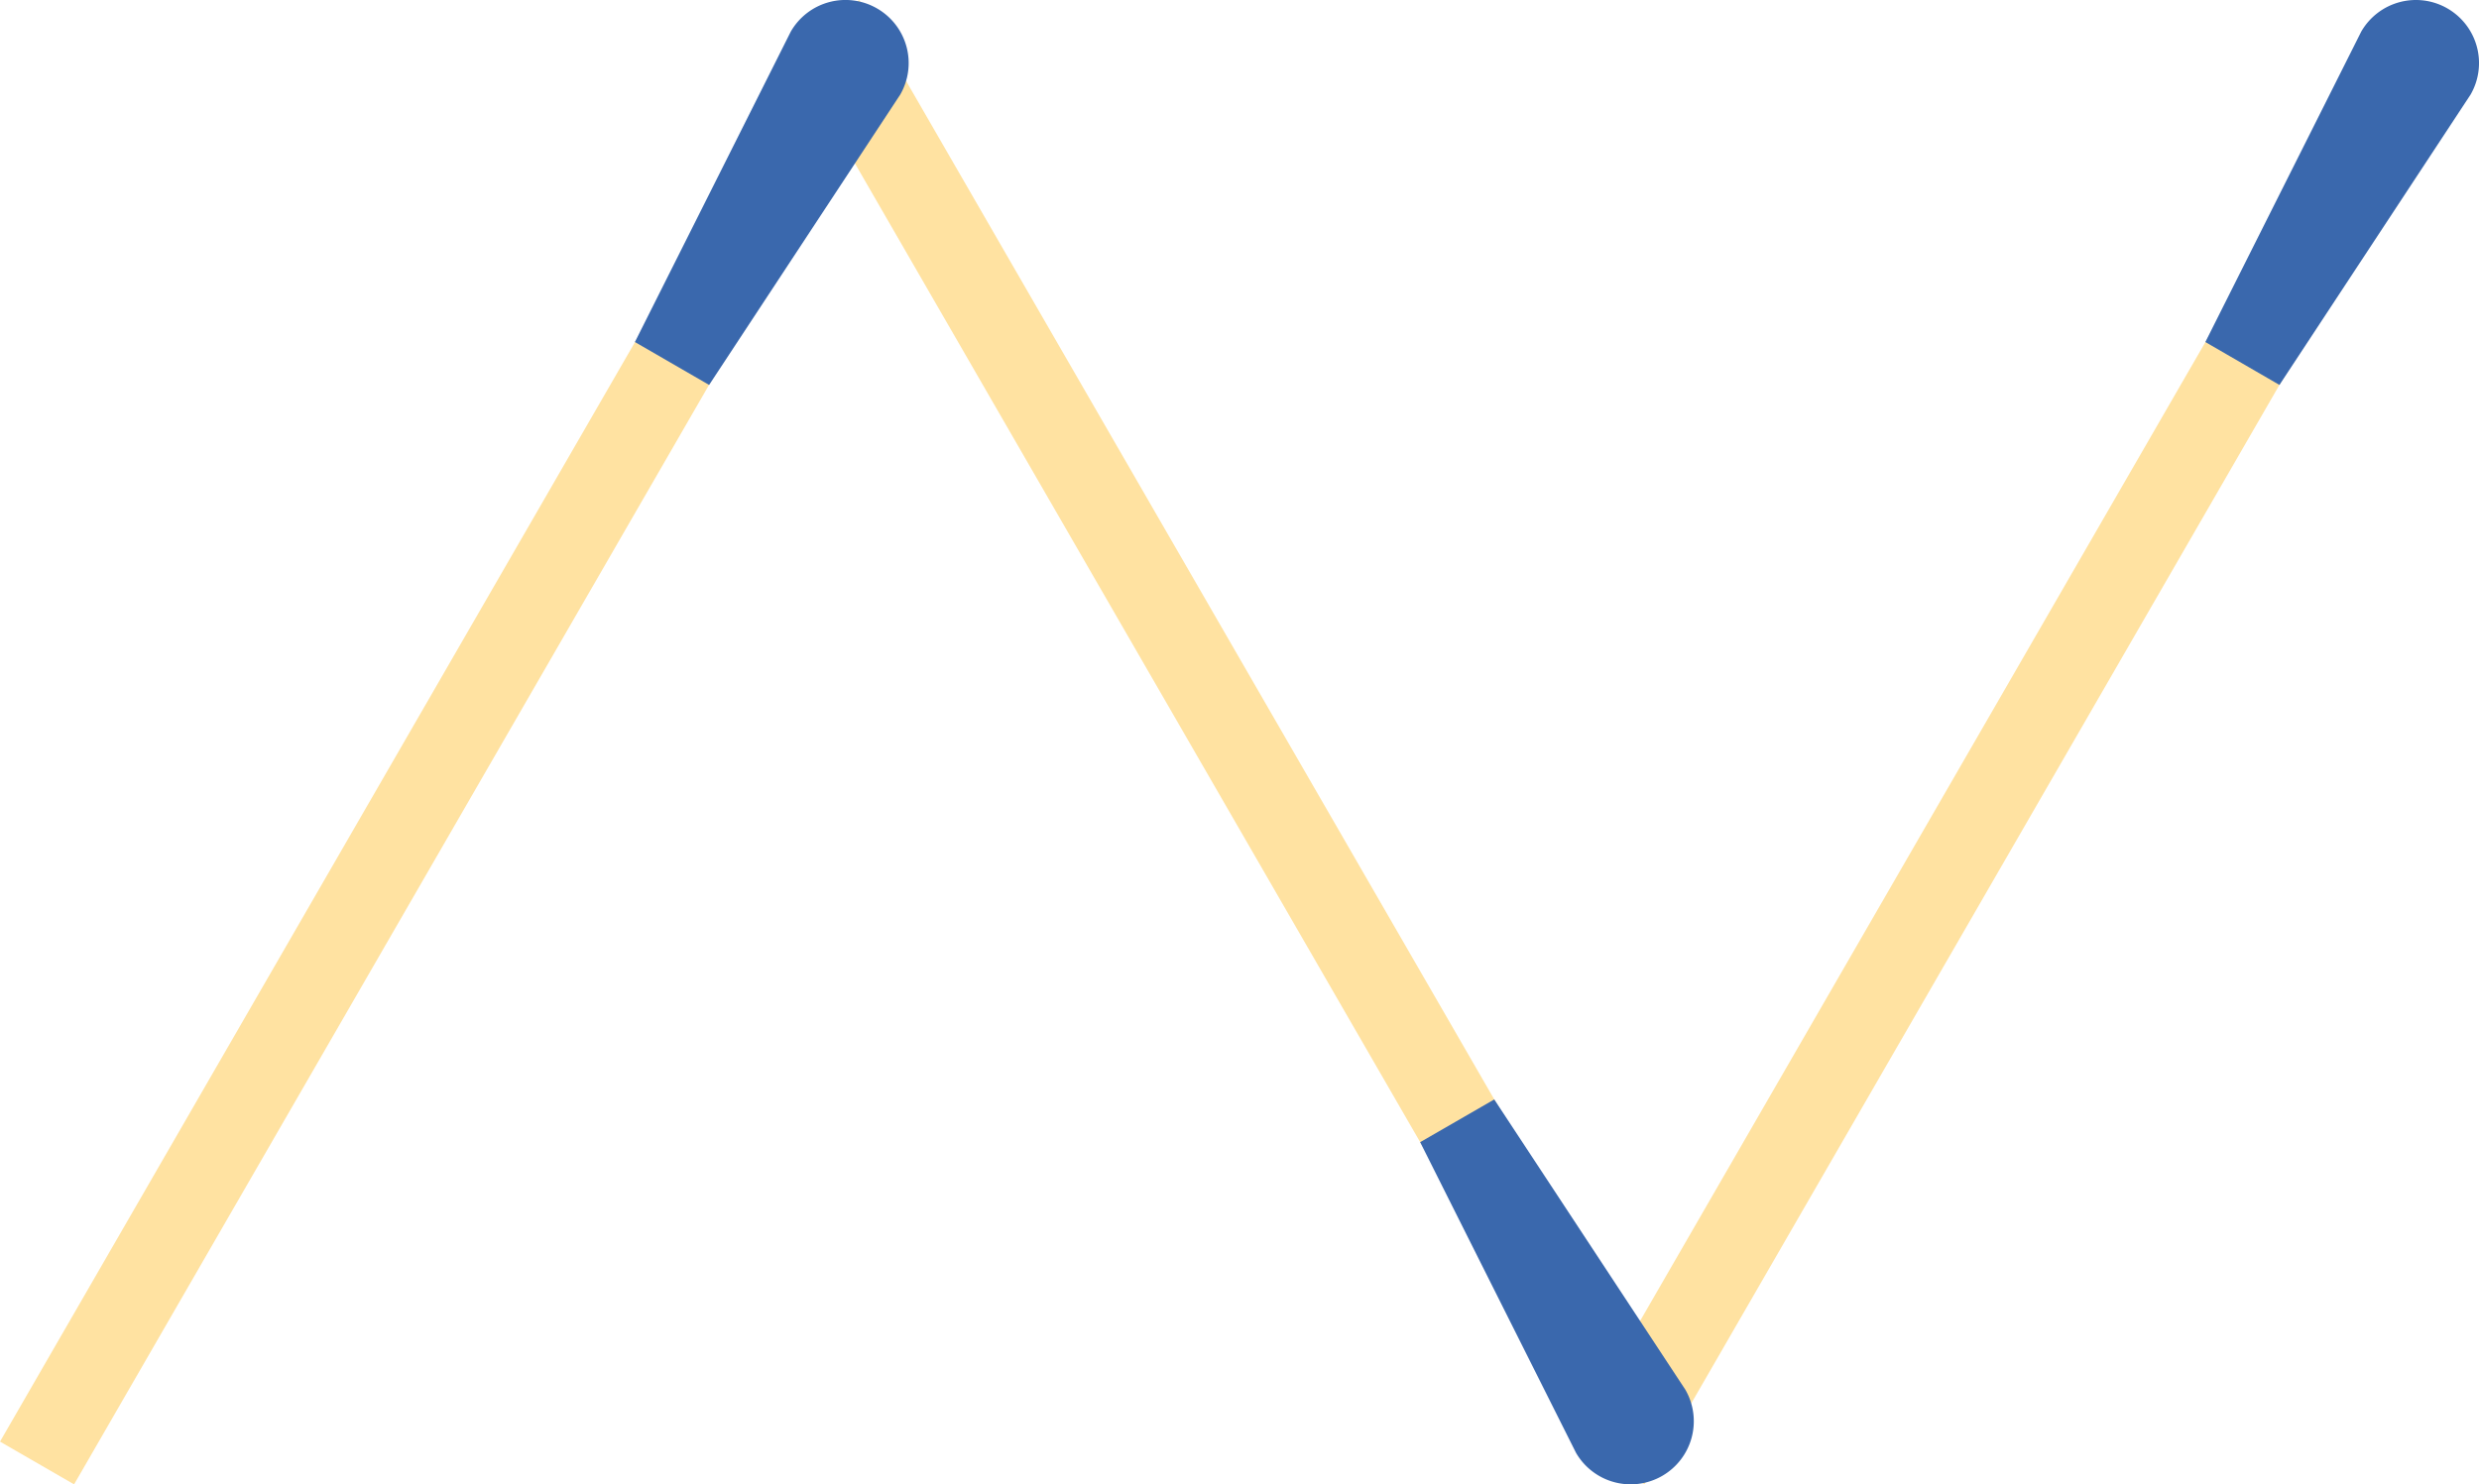 <svg id="Layer_1" data-name="Layer 1" xmlns="http://www.w3.org/2000/svg" viewBox="0 0 398.53 238.69"><defs><style>.cls-1{fill:#ffe2a1;}.cls-2{fill:#3a68ad;}</style></defs><title>Fosforos_V_4b</title><rect class="cls-1" x="310.82" y="14.03" width="13.75" height="237.11" transform="translate(108.86 -141.09) rotate(30)"/><path class="cls-2" d="M366.45,61.9,354.54,55,379.6,5.08a10.14,10.14,0,0,1,13.86-3.72h0a10.14,10.14,0,0,1,3.71,13.86Z"/><rect class="cls-1" x="184.59" y="-12.45" width="13.75" height="237.11" transform="translate(410.34 102.27) rotate(150)"/><path class="cls-2" d="M228.31,183.67l11.91-6.87,30.72,46.67a10.15,10.15,0,0,1-3.71,13.86h0a10.15,10.15,0,0,1-13.87-3.71Z"/><rect class="cls-1" x="58.36" y="14.03" width="13.75" height="237.11" transform="translate(75.03 -14.85) rotate(30)"/><path class="cls-2" d="M114,61.9,102.07,55,127.13,5.08A10.14,10.14,0,0,1,141,1.36h0a10.14,10.14,0,0,1,3.72,13.86Z"/></svg>